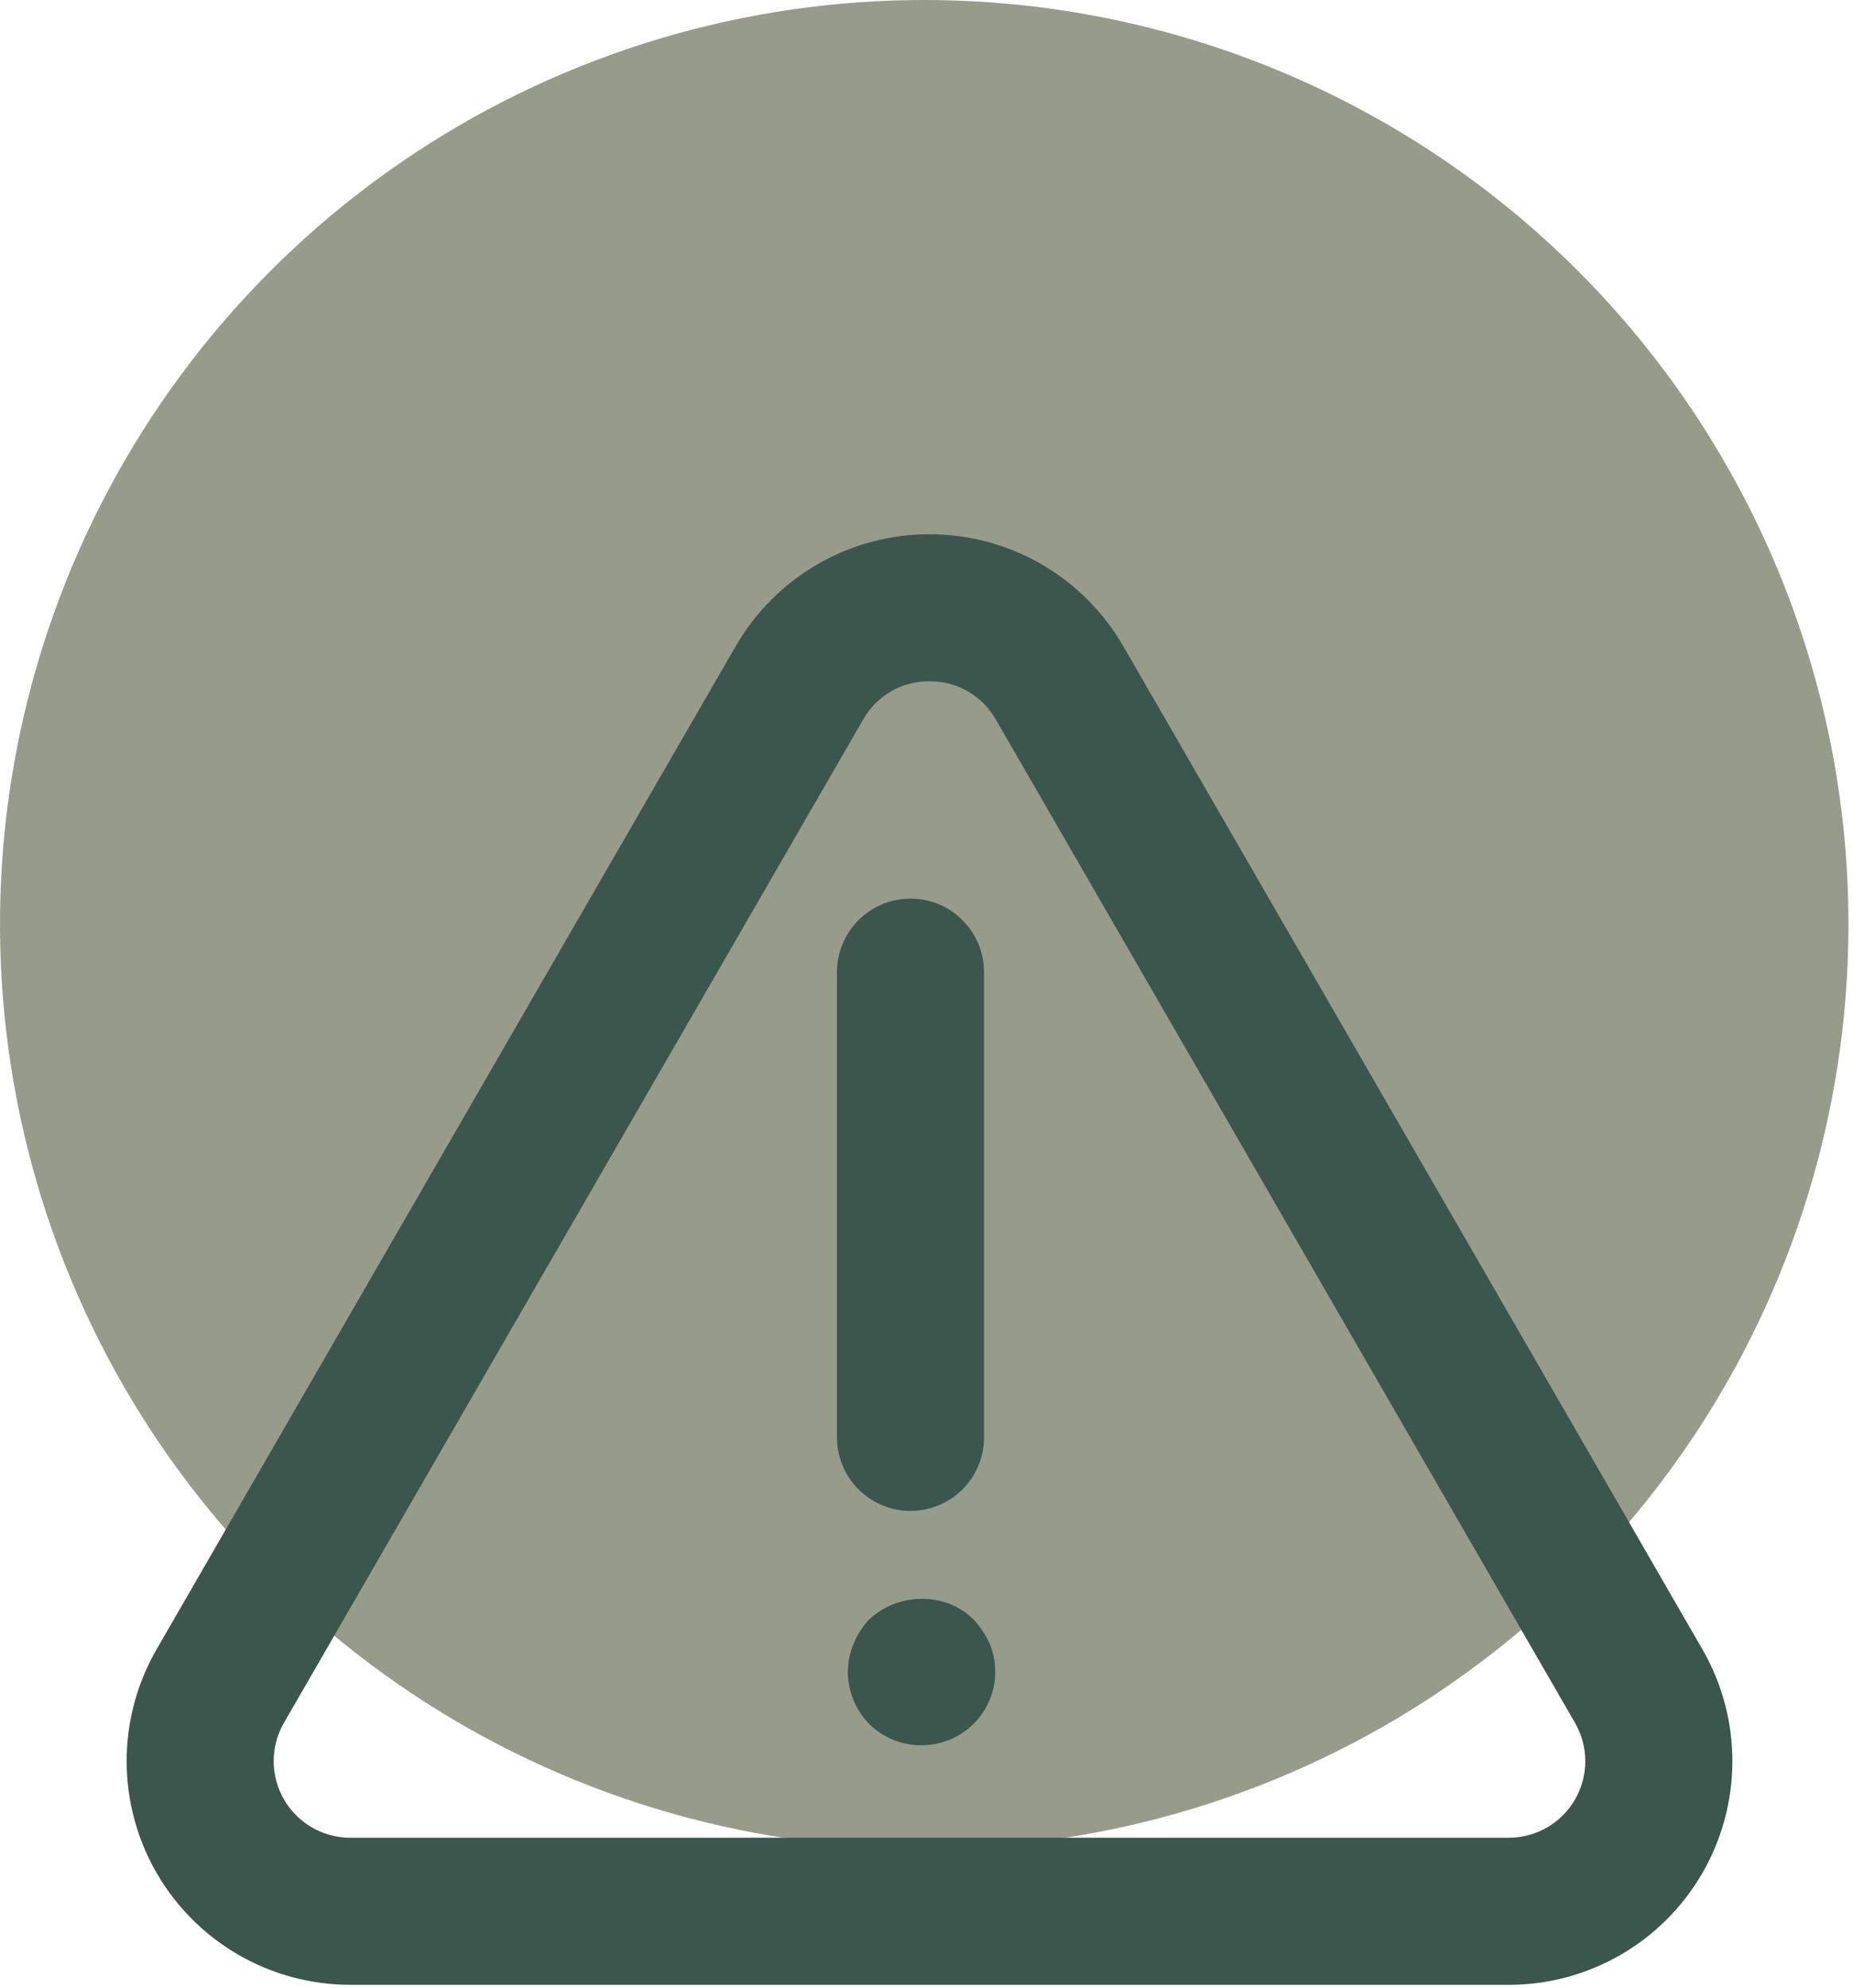 <svg width="192" height="206" viewBox="0 0 192 206" fill="none" xmlns="http://www.w3.org/2000/svg">
<path d="M191.522 94.5C191.772 113.44 186.4 132.028 176.086 147.914C165.771 163.8 150.978 176.271 133.575 183.75C116.173 191.228 96.944 193.378 78.32 189.928C59.696 186.477 42.513 177.582 28.945 164.366C15.377 151.149 6.032 134.207 2.094 115.68C-1.845 97.153 -0.202 77.874 6.817 60.281C13.835 42.688 25.913 27.572 41.522 16.843C57.132 6.115 75.572 0.256 94.512 0.008C107.086 -0.157 119.57 2.157 131.251 6.817C142.932 11.477 153.58 18.392 162.588 27.167C171.597 35.942 178.788 46.405 183.753 57.96C188.717 69.514 191.357 81.933 191.522 94.508" fill="#979B8A"/>
<path d="M156.321 205.648H36.302C32.234 205.649 28.237 204.578 24.714 202.545C21.19 200.511 18.264 197.586 16.23 194.063C14.195 190.54 13.124 186.543 13.123 182.475C13.122 178.407 14.193 174.41 16.226 170.886L76.239 66.939C78.273 63.416 81.199 60.491 84.722 58.456C88.246 56.422 92.242 55.352 96.311 55.352C100.379 55.352 104.376 56.422 107.899 58.456C111.422 60.491 114.348 63.416 116.382 66.939L176.396 170.886C178.43 174.41 179.501 178.407 179.501 182.476C179.501 186.544 178.429 190.541 176.395 194.065C174.36 197.588 171.434 200.514 167.91 202.548C164.386 204.582 160.389 205.652 156.32 205.651M96.307 70.586C94.911 70.573 93.537 70.933 92.329 71.632C91.12 72.33 90.121 73.34 89.435 74.555L29.422 178.502C28.725 179.71 28.359 181.079 28.359 182.473C28.359 183.867 28.726 185.236 29.424 186.443C30.121 187.65 31.124 188.652 32.331 189.348C33.539 190.045 34.908 190.411 36.302 190.41H156.321C157.715 190.412 159.085 190.046 160.293 189.349C161.5 188.653 162.503 187.651 163.2 186.443C163.896 185.236 164.263 183.866 164.262 182.472C164.26 181.078 163.892 179.709 163.193 178.502L103.187 74.558C102.501 73.341 101.5 72.331 100.29 71.633C99.08 70.934 97.704 70.574 96.307 70.589" fill="#3B564D"/>
<path d="M94.342 156.545C93.341 156.546 92.35 156.349 91.426 155.966C90.501 155.583 89.661 155.022 88.954 154.314C88.246 153.607 87.685 152.767 87.302 151.842C86.919 150.918 86.722 149.927 86.723 148.926V100.726C86.723 98.706 87.525 96.768 88.954 95.339C90.383 93.91 92.321 93.107 94.342 93.107C96.362 93.107 98.3 93.91 99.729 95.339C101.158 96.768 101.961 98.706 101.961 100.726V148.926C101.961 149.927 101.764 150.918 101.381 151.842C100.998 152.767 100.437 153.607 99.73 154.314C99.022 155.022 98.182 155.583 97.258 155.966C96.333 156.349 95.342 156.546 94.342 156.545Z" fill="#3B564D"/>
<path d="M95.465 180.828C93.441 180.834 91.497 180.04 90.056 178.619C88.649 177.168 87.858 175.23 87.846 173.209C87.856 172.212 88.064 171.226 88.456 170.309C88.824 169.377 89.367 168.524 90.056 167.795C91.162 166.769 92.535 166.076 94.017 165.793C95.499 165.51 97.03 165.649 98.437 166.195C99.346 166.565 100.174 167.108 100.875 167.795C101.562 168.54 102.127 169.388 102.551 170.309C103.029 171.469 103.213 172.73 103.086 173.978C102.96 175.226 102.527 176.424 101.826 177.465C101.124 178.505 100.177 179.356 99.067 179.942C97.958 180.528 96.721 180.831 95.466 180.823" fill="#3B564D"/>
</svg>
